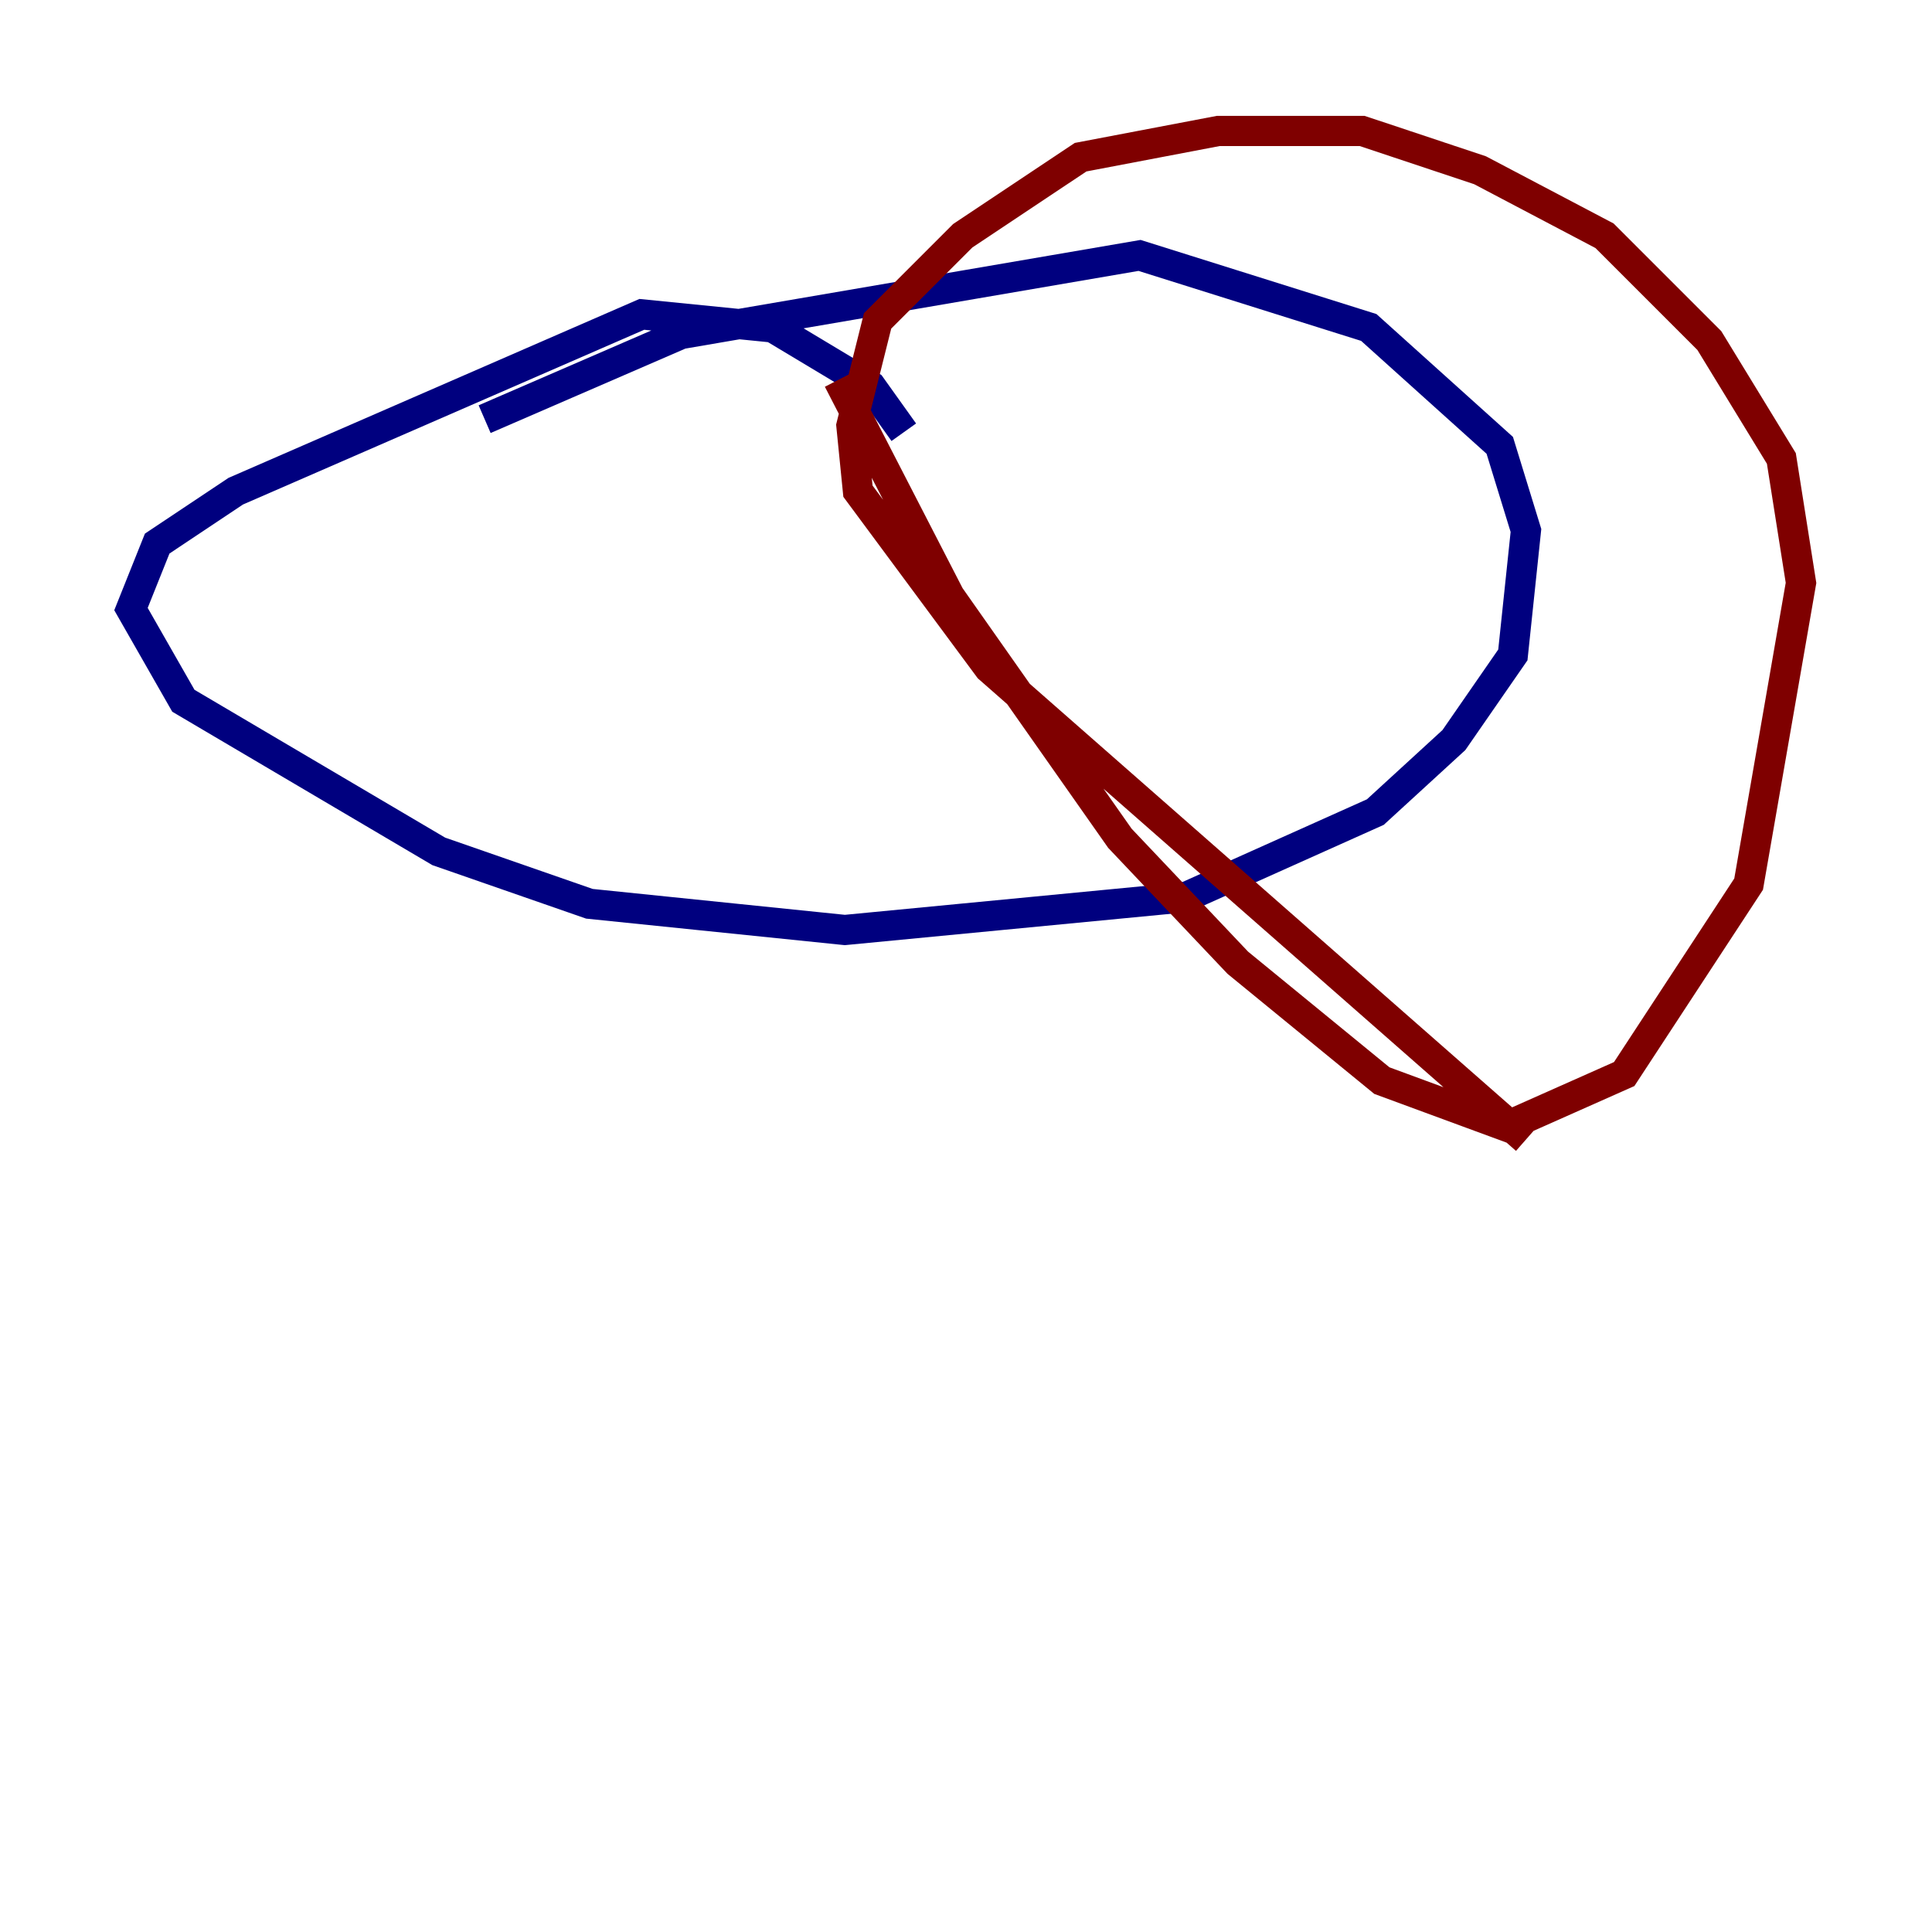 <?xml version="1.0" encoding="utf-8" ?>
<svg baseProfile="tiny" height="128" version="1.2" viewBox="0,0,128,128" width="128" xmlns="http://www.w3.org/2000/svg" xmlns:ev="http://www.w3.org/2001/xml-events" xmlns:xlink="http://www.w3.org/1999/xlink"><defs /><polyline fill="none" points="32.108,27.77 45.125,22.129 75.498,16.922 90.685,21.695 99.363,29.505 101.098,35.146 100.231,43.39 96.325,49.031 91.119,53.803 78.536,59.444 55.973,61.614 39.051,59.878 29.071,56.407 12.149,46.427 8.678,40.352 10.414,36.014 15.62,32.542 42.522,20.827 51.2,21.695 57.709,25.6 59.878,28.637" stroke="#00007f" stroke-width="2" /><polyline fill="none" points="55.539,25.166 62.915,39.485 74.197,55.539 82.007,63.783 91.552,71.593 99.797,74.63 107.607,71.159 115.851,58.576 119.322,38.617 118.02,30.373 113.248,22.563 106.305,15.62 98.061,11.281 90.251,8.678 80.705,8.678 71.593,10.414 63.783,15.62 58.142,21.261 56.407,28.203 56.841,32.542 65.519,44.258 101.098,75.498" stroke="#7f0000" stroke-width="2" /></svg>